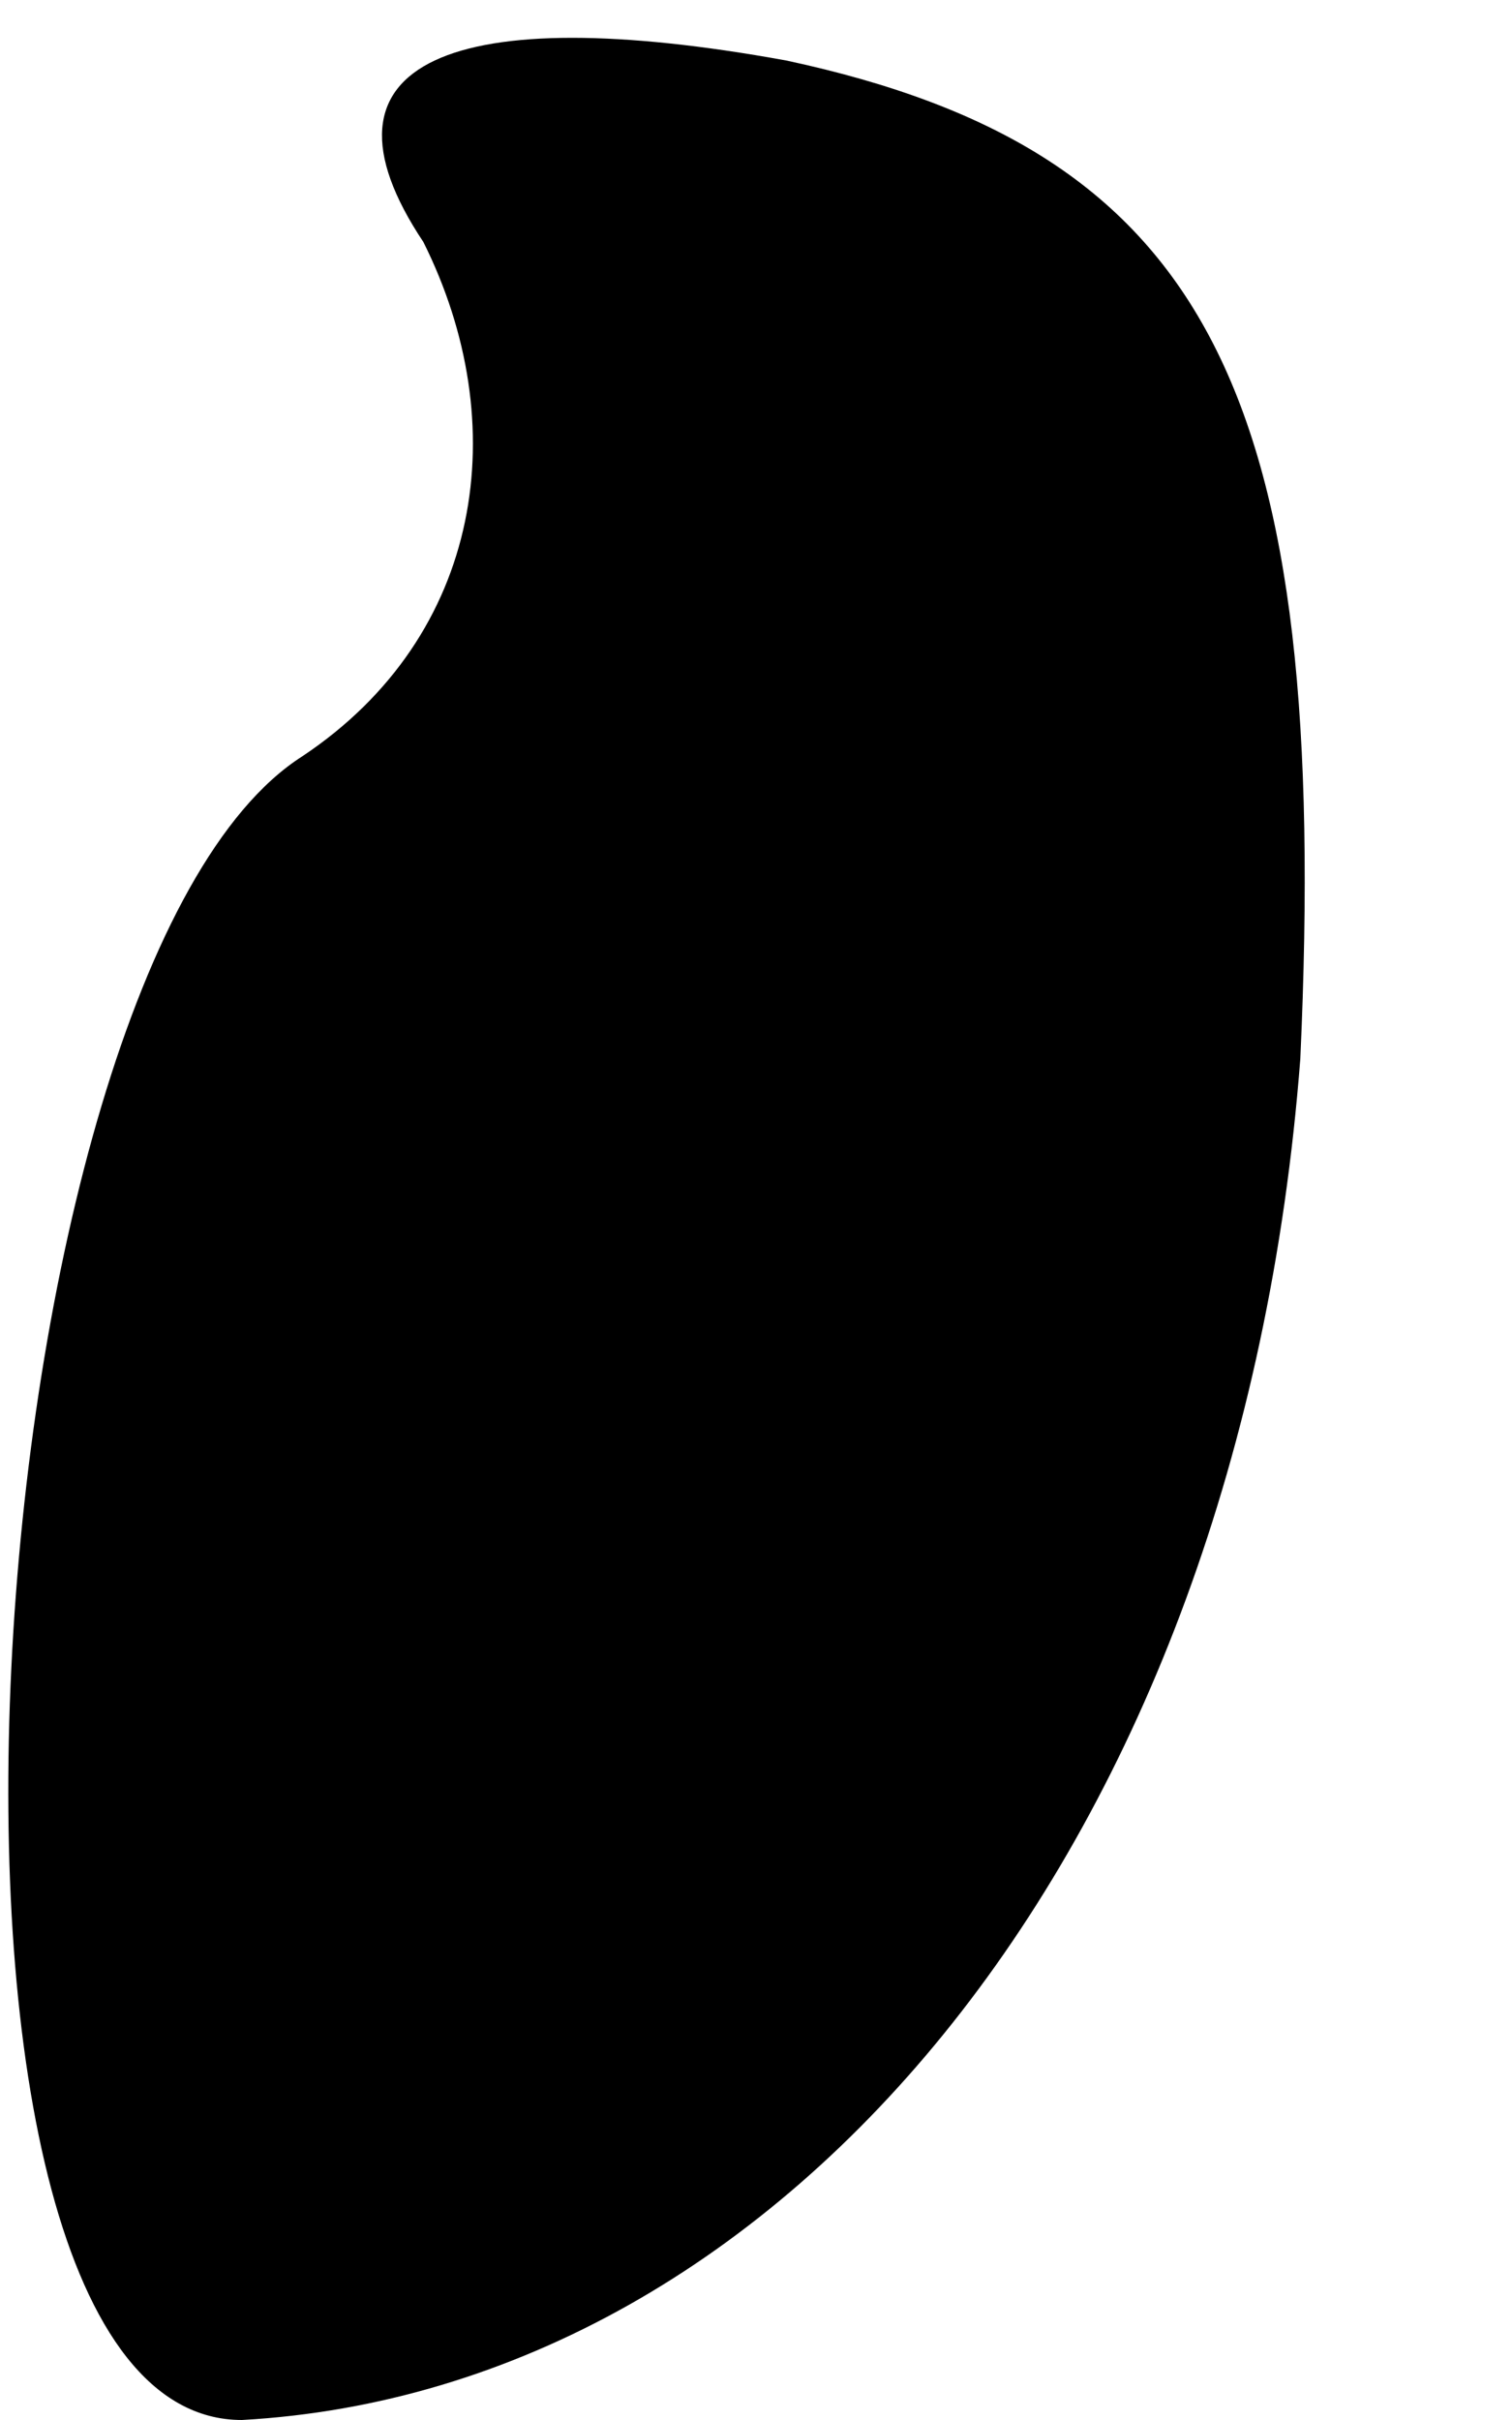 <?xml version="1.0" standalone="no"?>
<!DOCTYPE svg PUBLIC "-//W3C//DTD SVG 20010904//EN"
 "http://www.w3.org/TR/2001/REC-SVG-20010904/DTD/svg10.dtd">
<svg version="1.0" xmlns="http://www.w3.org/2000/svg"
 width="5pt" height="8pt" viewBox="0 0 5 8"
 preserveAspectRatio="xMidYMid meet">
<g transform="translate(0,8) scale(0.1,-0.1)"
fill="#000000" stroke="none">
<path fill="#000000" stroke="none" d="M14 72 c3 -6 2 -13 -4 -17 -11 -7 -14
-55 -2 -55 18 1 33 19 35 45 1 22 -3 30 -17 33 -11 2 -16 0 -12 -6z"/>
</g>
</svg>
